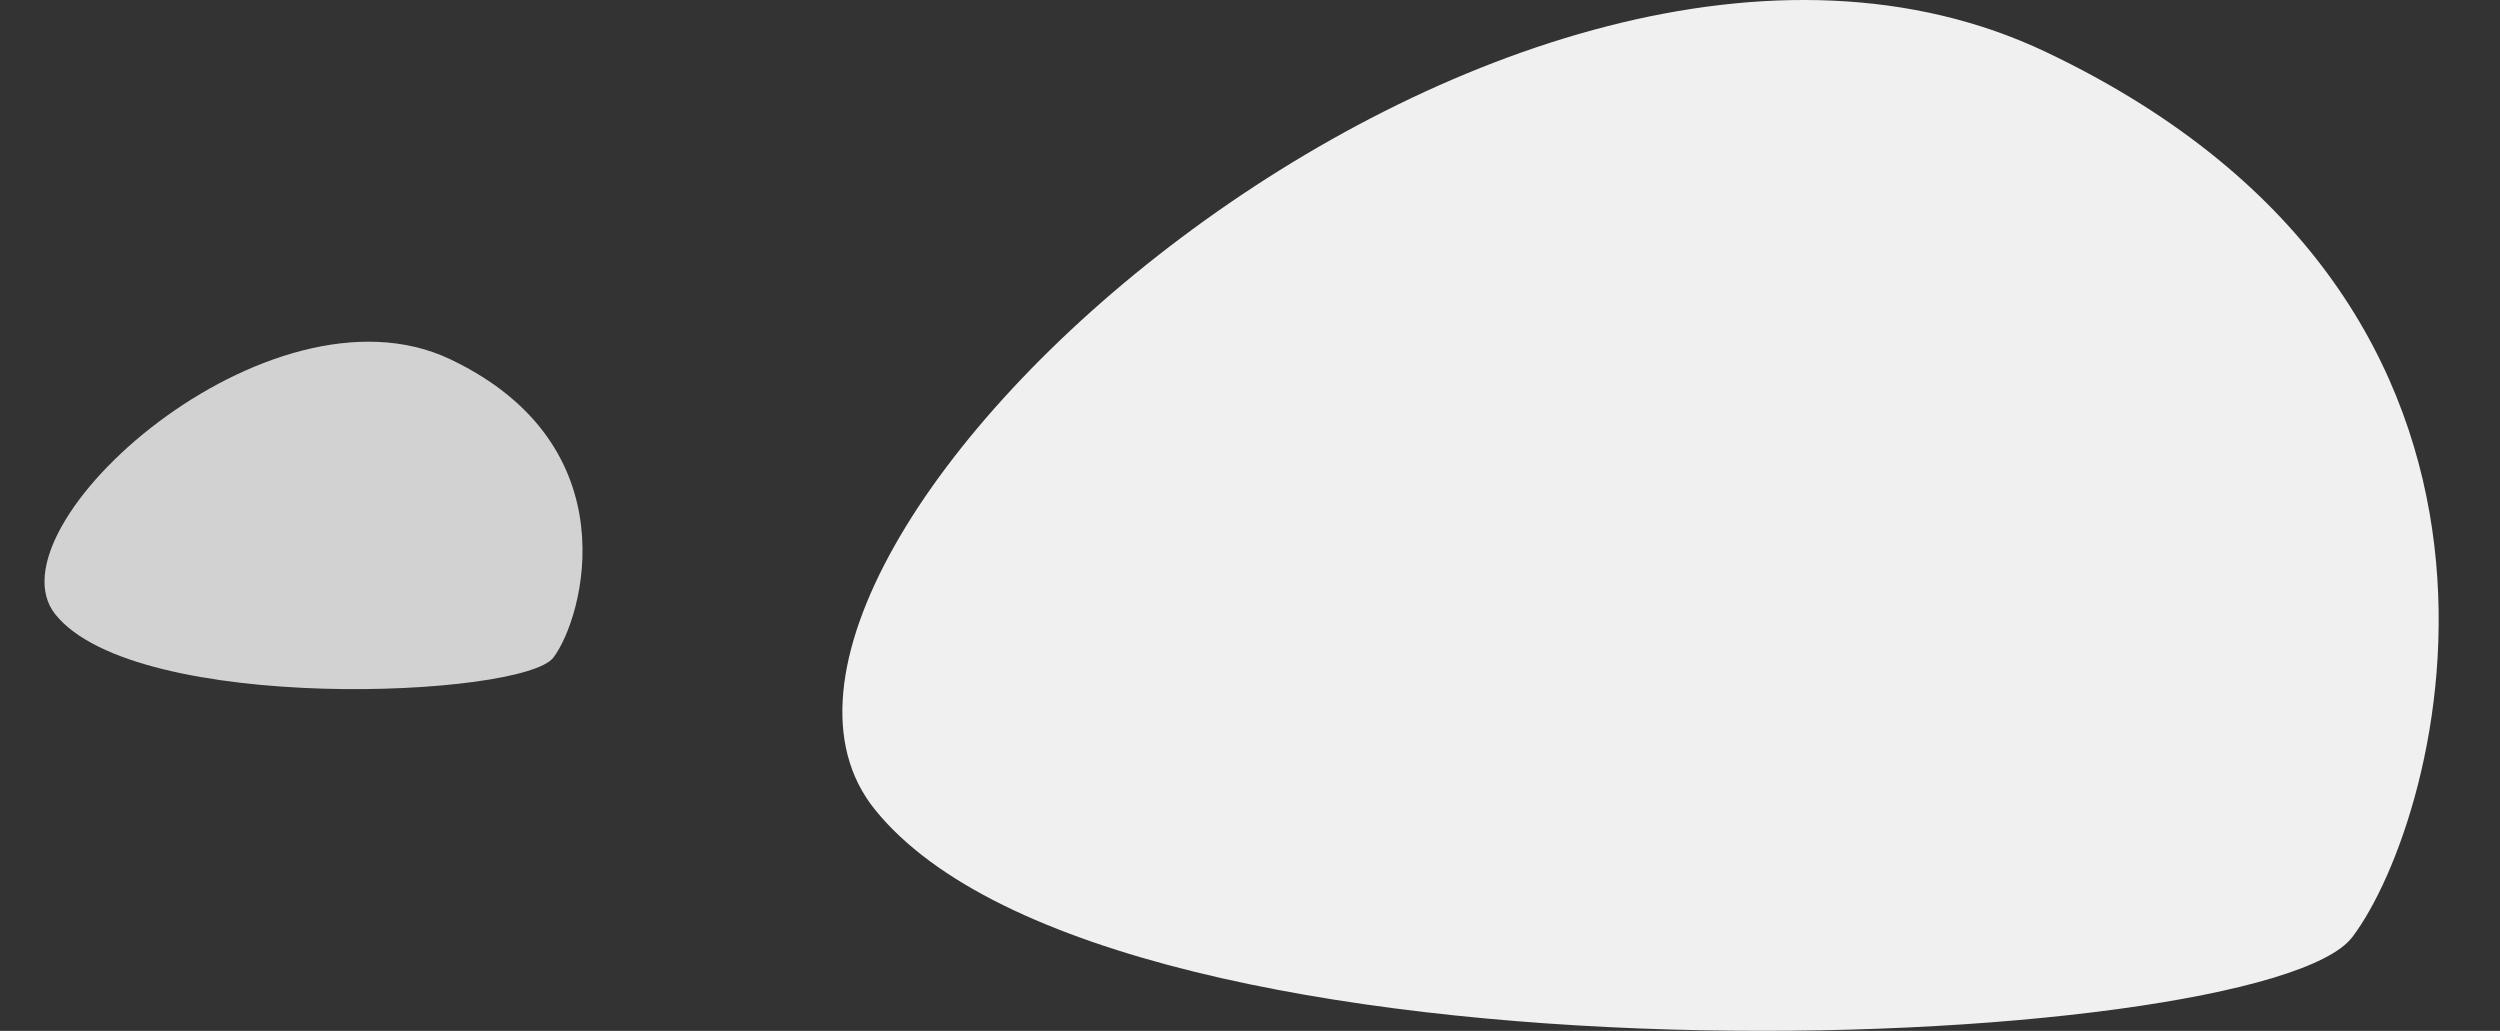 <?xml version="1.0" encoding="iso-8859-1"?>
<!-- Generator: Adobe Illustrator 21.0.0, SVG Export Plug-In . SVG Version: 6.00 Build 0)  -->
<svg version="1.1" id="Layer_1" xmlns="http://www.w3.org/2000/svg" xmlns:xlink="http://www.w3.org/1999/xlink" x="0px" y="0px"
	 viewBox="0 0 239 98.549" style="enable-background:new 0 0 239 98.549;" xml:space="preserve">
<rect x="0" y="0" width="239" height="98.549" fill="#333333" stroke="none"/>
<path style="fill:#F0F0F0;" d="M83.629,77.379c22.914,28.469,132.648,23.572,141.252,12.207
	c8.605-11.365,22.074-60.195-29.281-84.611C144.245-19.439,63.723,52.649,83.629,77.379z"/>
<path style="fill:#D2D2D2;" d="M5.299,58.746c7.725,9.596,44.709,7.945,47.607,4.115c2.9-3.832,7.441-20.289-9.867-28.518
	C25.729,26.115-1.41,50.412,5.299,58.746z"/>
</svg>
